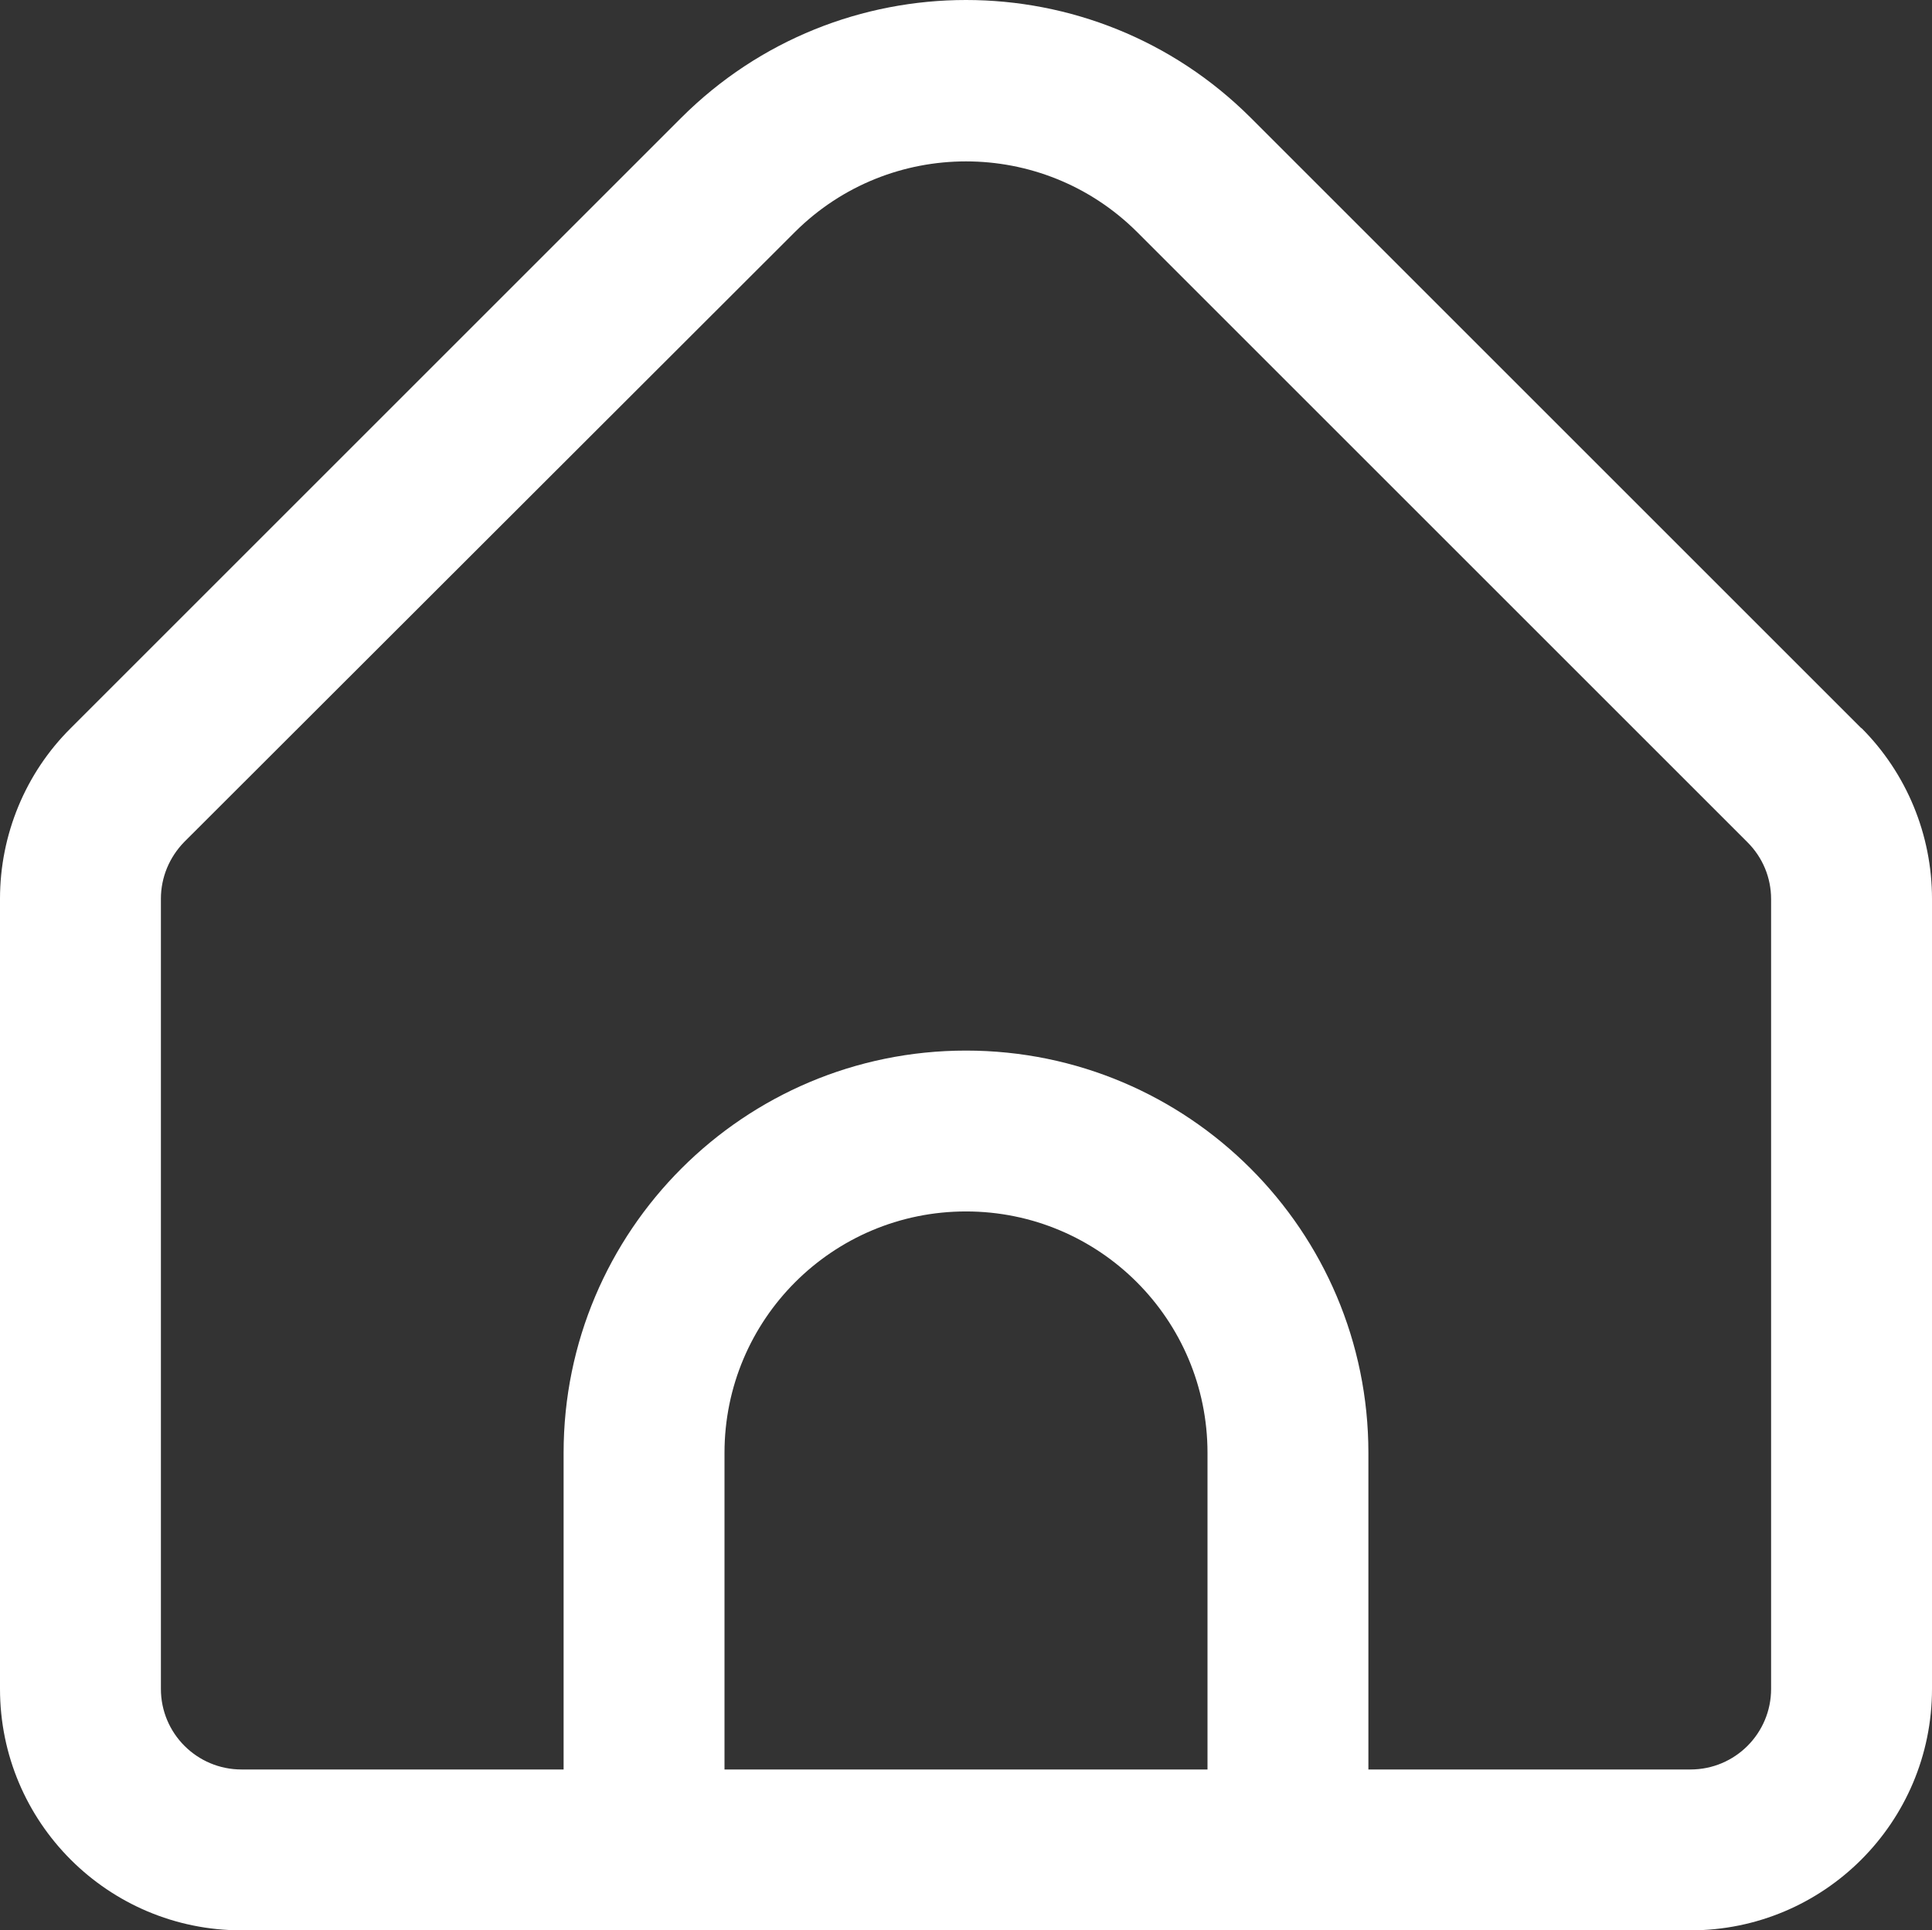 <?xml version="1.0" encoding="UTF-8"?><svg id="Outline" xmlns="http://www.w3.org/2000/svg" viewBox="0 0 64 63.96"><rect x="0" y="0" width="64" height="63.96" fill="#333333" stroke="none"/><path d="m61.66,24.13L41.43,3.9c-5.21-5.2-13.65-5.2-18.86,0L2.34,24.13C.84,25.62,0,27.66,0,29.78v26.18C0,60.38,3.58,63.96,8,63.96h48c4.42,0,8-3.58,8-8v-26.18c0-2.12-.84-4.16-2.34-5.66Zm-21.66,34.5h-16v-10.49c0-4.42,3.58-8,8-8s8,3.58,8,8v10.49Zm18.67-2.67c0,1.47-1.19,2.67-2.67,2.67h-10.67v-10.49c0-7.36-5.97-13.33-13.33-13.33s-13.33,5.97-13.33,13.33v10.49h-10.67c-1.47,0-2.67-1.19-2.67-2.67v-26.18c0-.71.28-1.38.78-1.89L26.34,7.68c3.13-3.11,8.19-3.11,11.32,0l20.23,20.23c.5.5.78,1.17.78,1.88v26.18Z" style="fill:#fff;"/></svg>